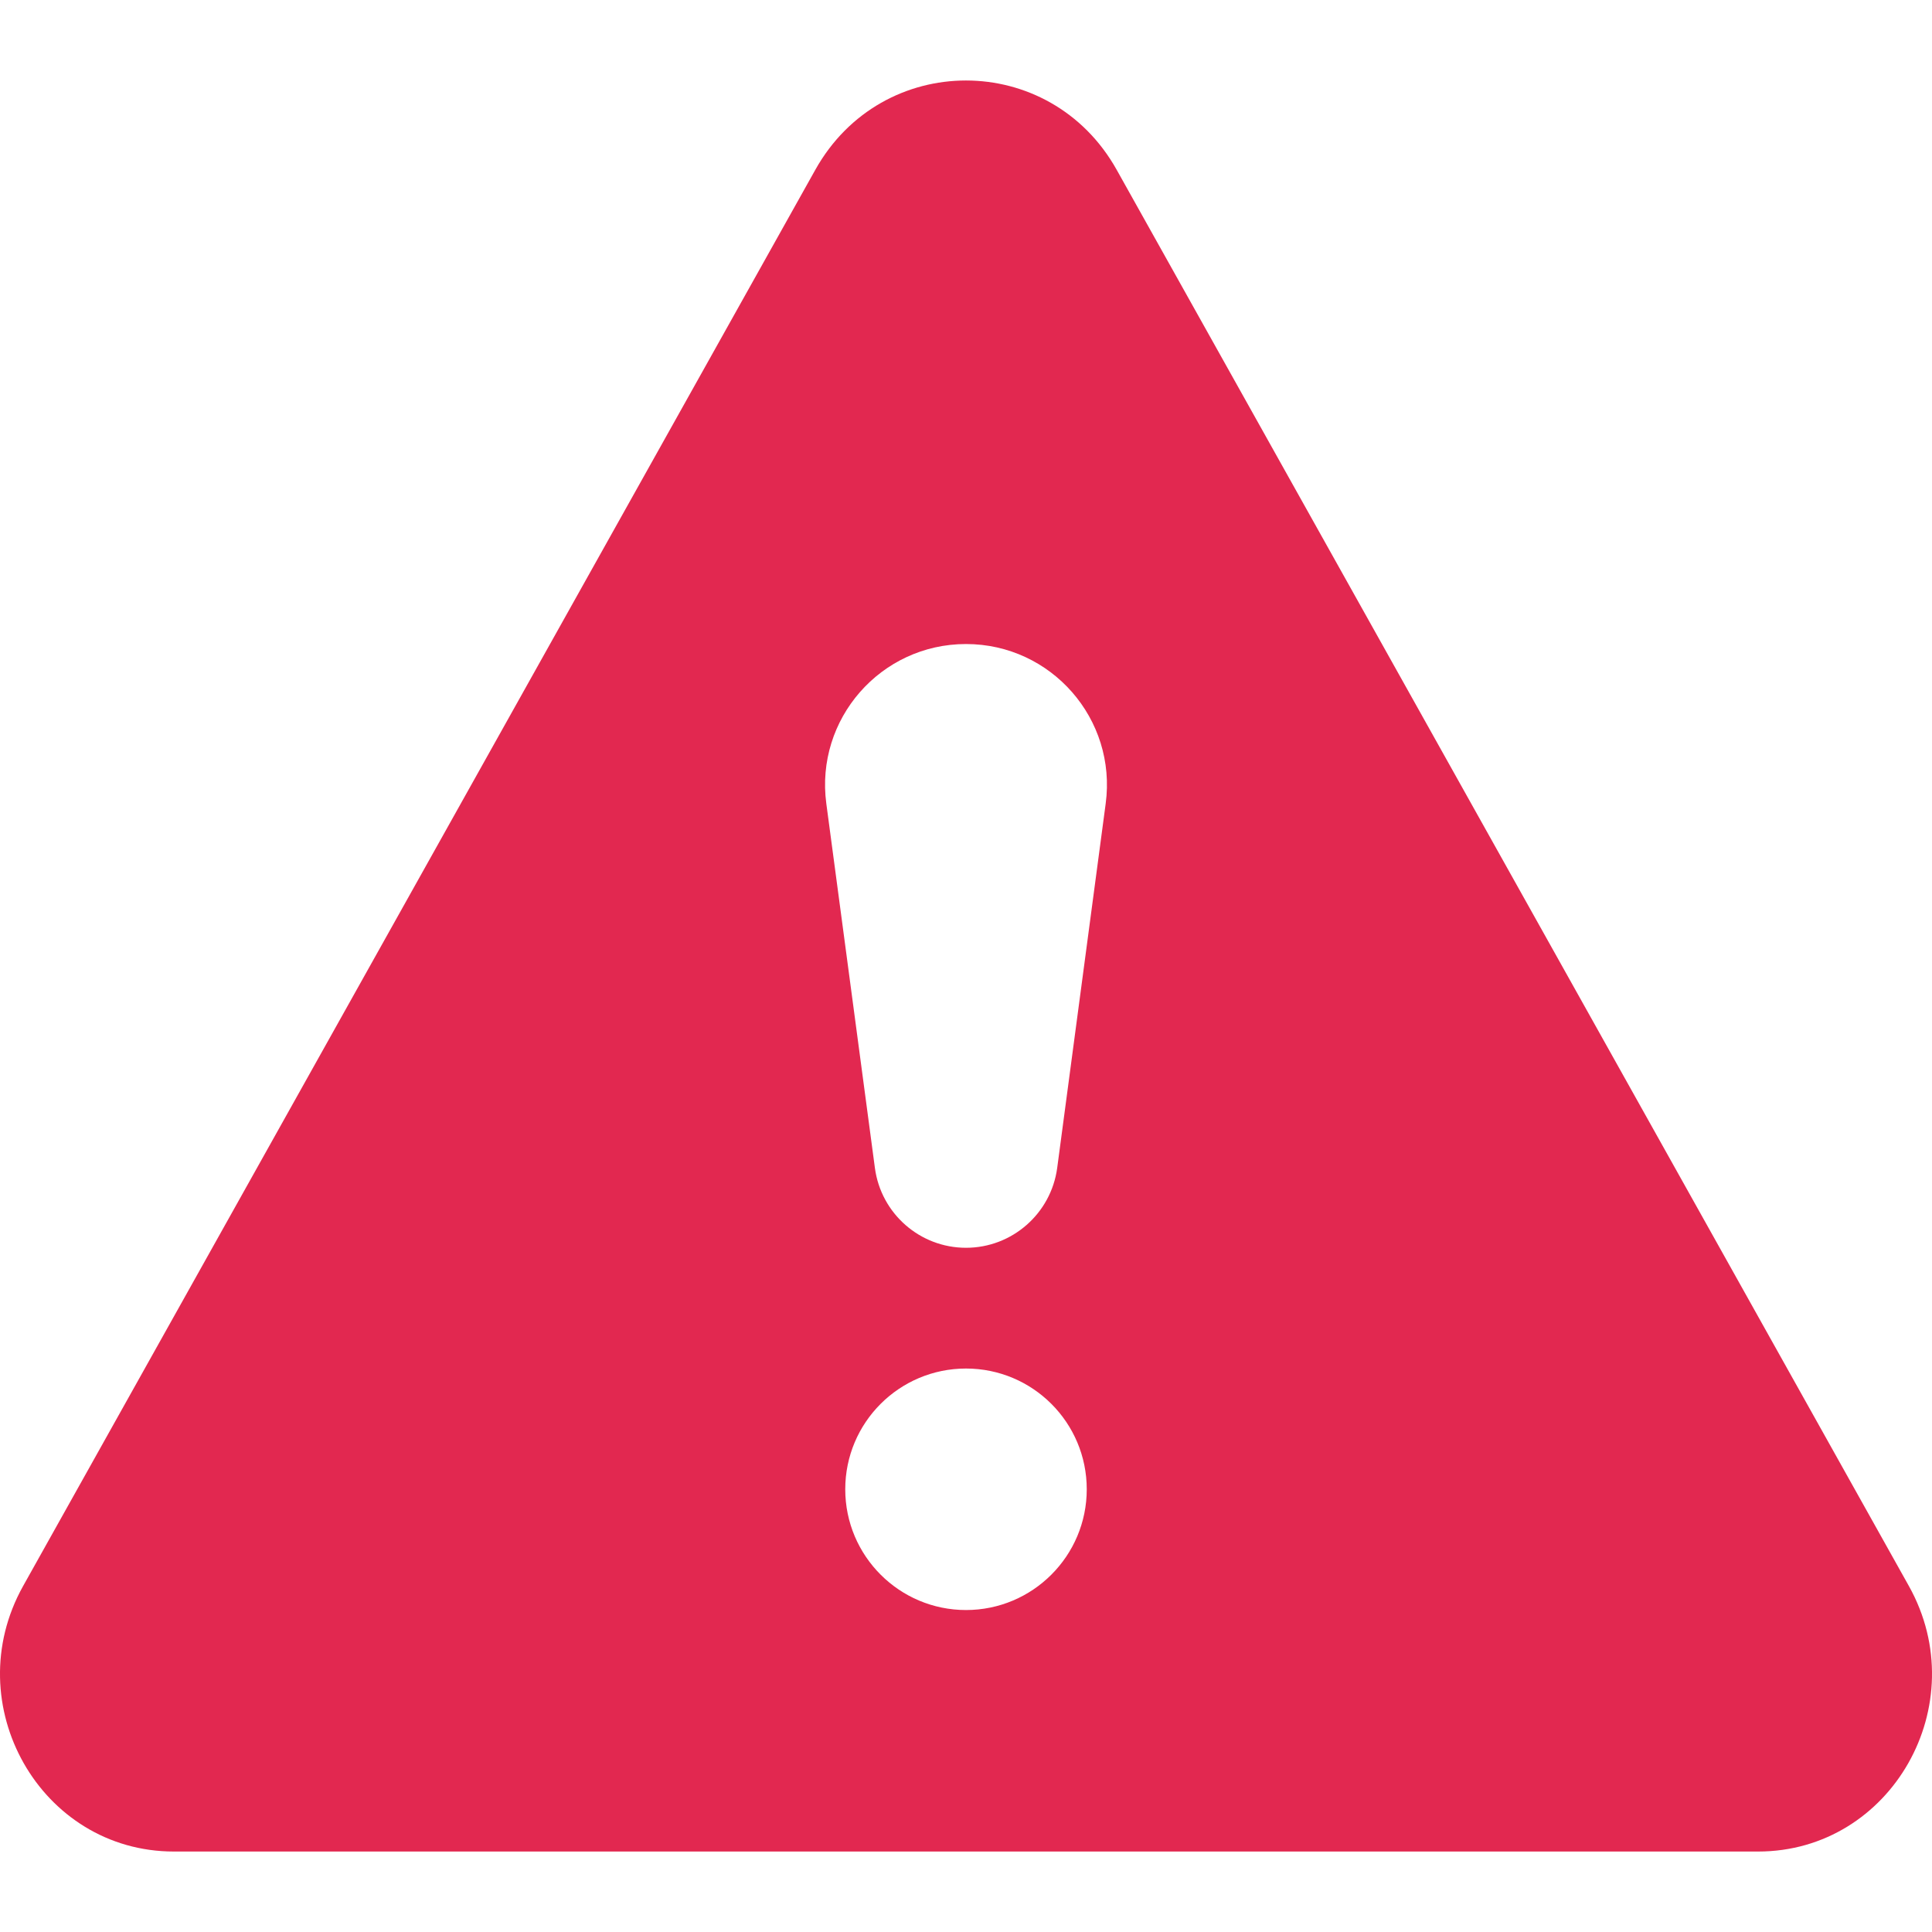 <svg width="20" height="20" viewBox="0 0 20 20" fill="none" xmlns="http://www.w3.org/2000/svg">
<path fill-rule="evenodd" clip-rule="evenodd" d="M11.56 1.758C10.87 0.525 9.129 0.525 8.44 1.758L0.239 16.419C-0.445 17.644 0.42 19.167 1.8 19.167H18.2C19.58 19.167 20.445 17.644 19.761 16.419L11.56 1.758ZM11.446 8.319L10.944 12.091C10.88 12.563 10.477 12.917 10 12.917C9.523 12.917 9.12 12.563 9.057 12.091L8.554 8.319C8.437 7.444 9.117 6.667 10 6.667C10.883 6.667 11.563 7.444 11.446 8.319ZM11.25 15.417C11.25 16.107 10.69 16.667 10 16.667C9.31 16.667 8.75 16.107 8.75 15.417C8.75 14.726 9.31 14.167 10 14.167C10.69 14.167 11.25 14.726 11.25 15.417Z" fill="#E22850"/>
</svg>
